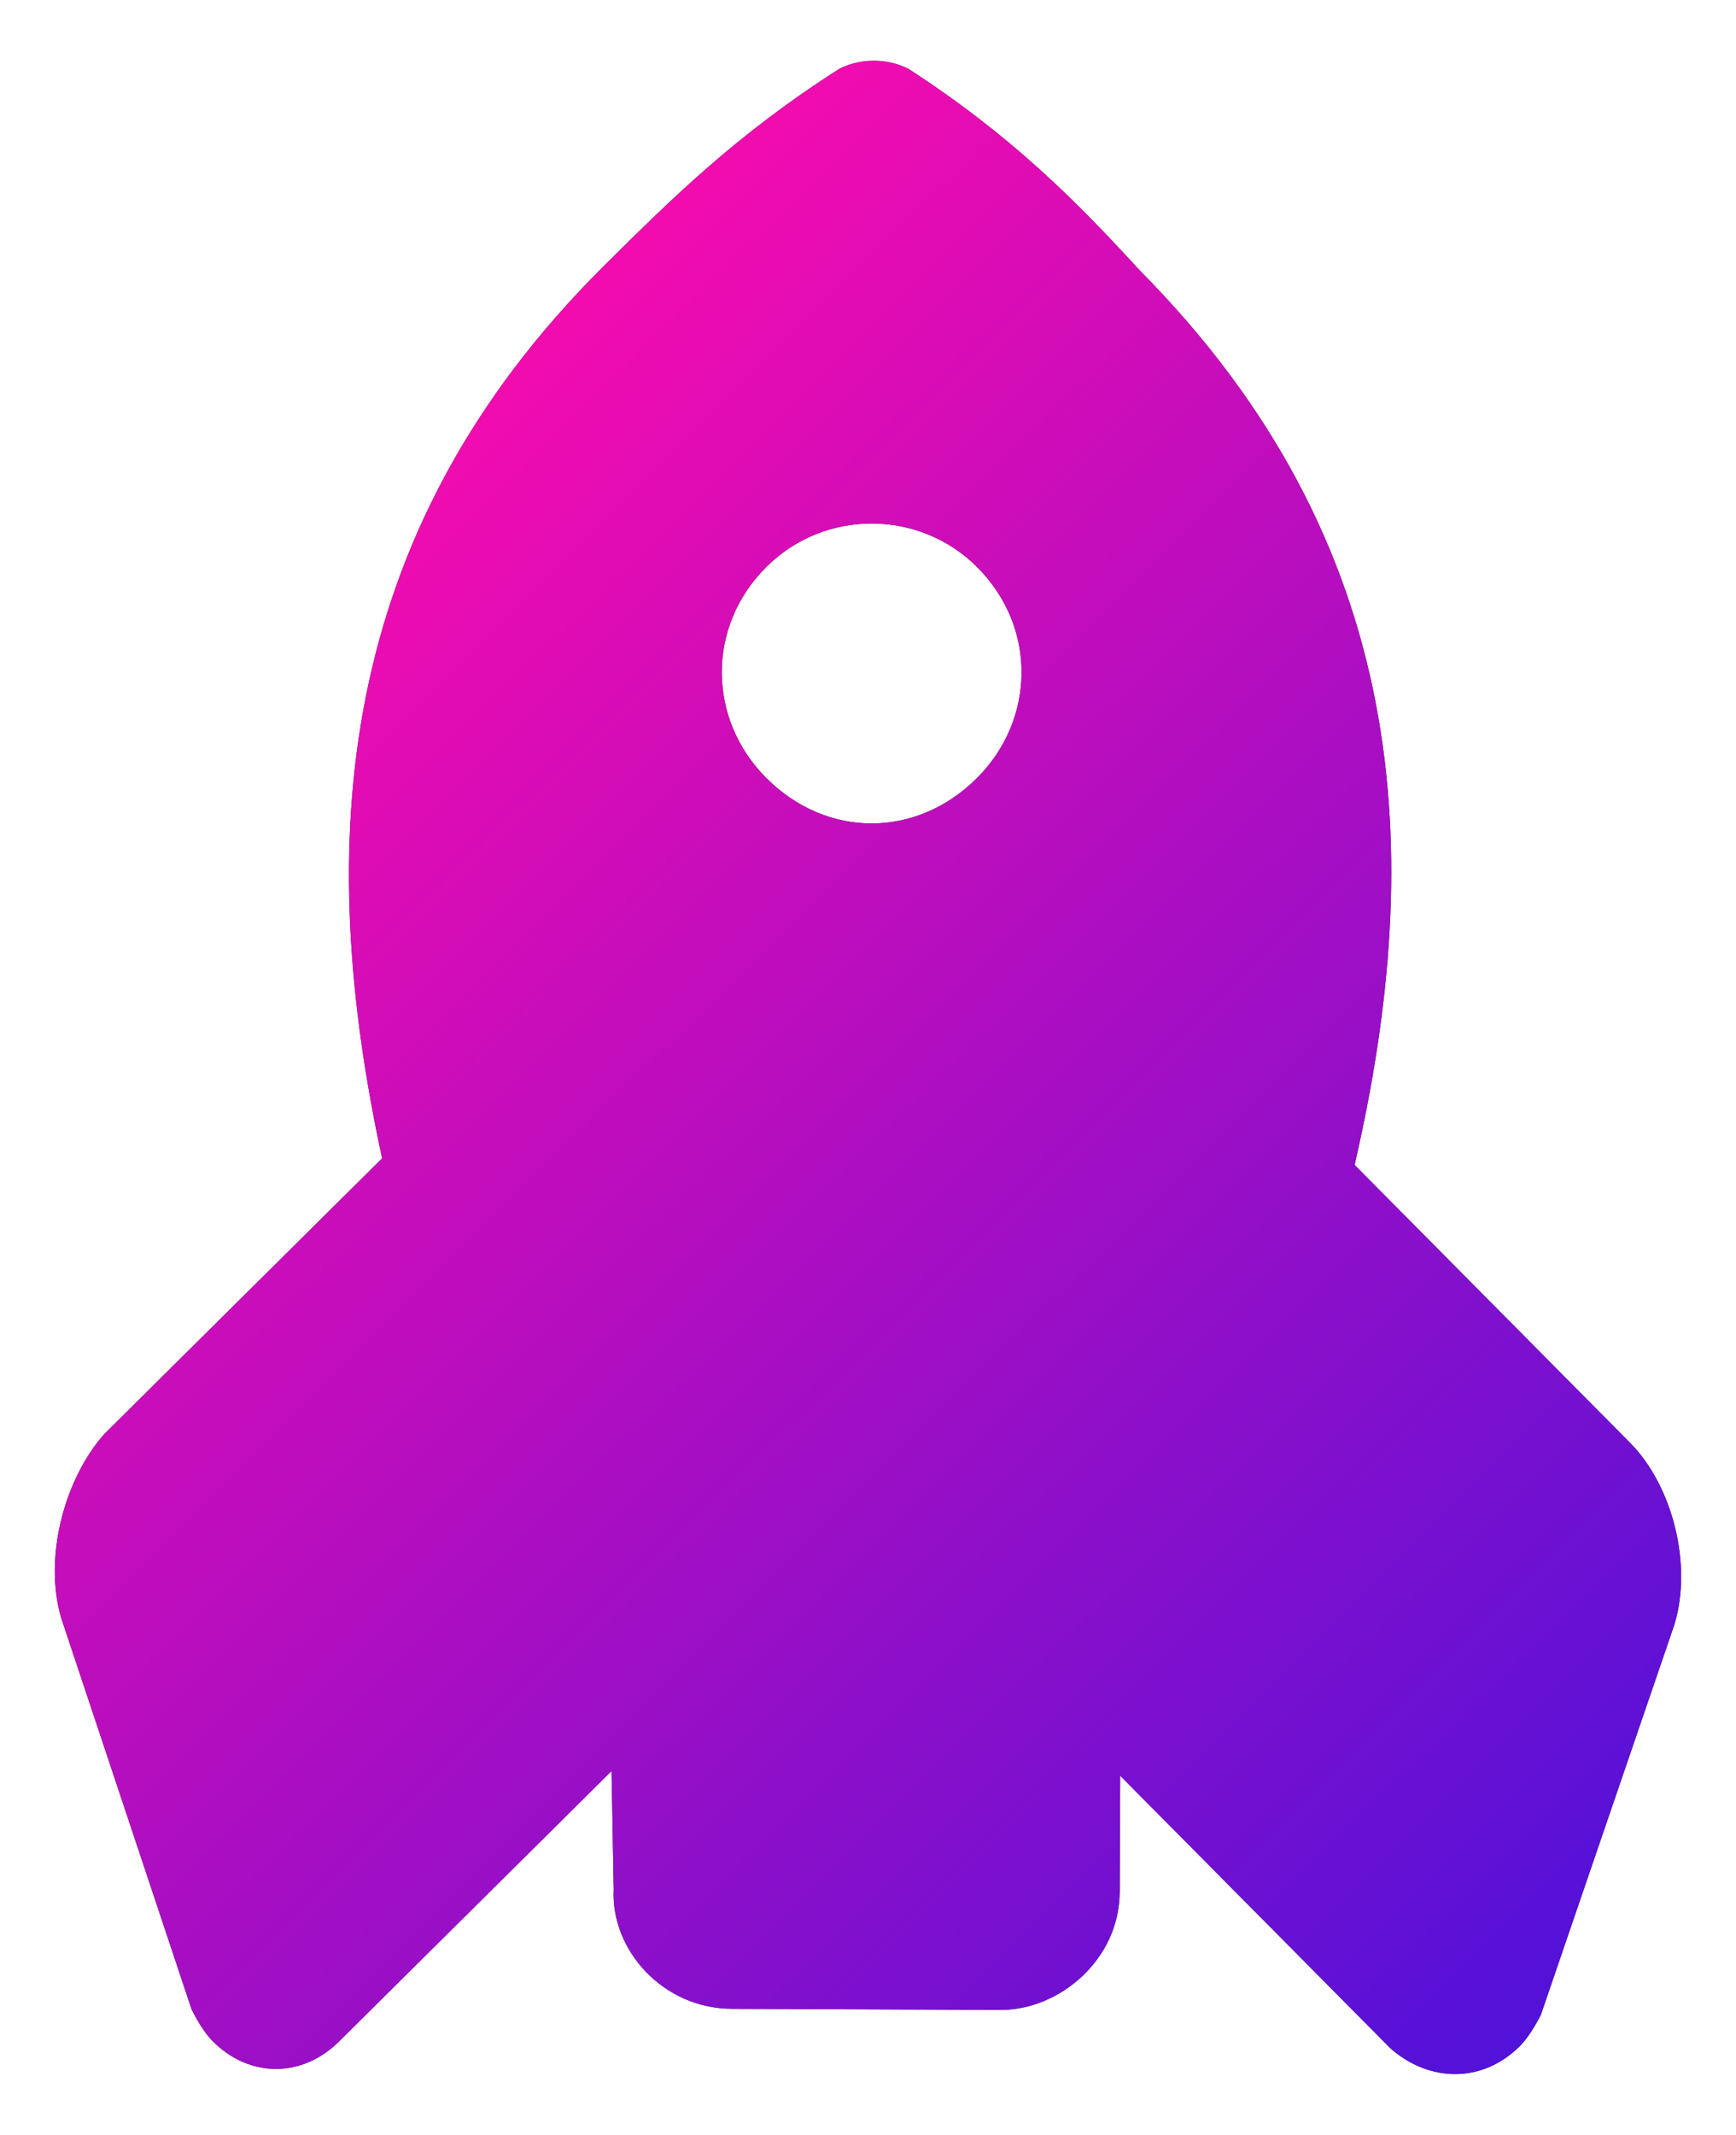 <svg width="131" height="161" viewBox="0 0 131 161" fill="none" xmlns="http://www.w3.org/2000/svg">
<g filter="url(#filter0_d)">
<path d="M68.547 1.19C66.959 0.388 64.97 0.38 63.376 1.169C55.6 6.109 50.608 11.061 45.616 16.012C25.049 36.413 23.76 59.875 28.835 83.363L7.869 104.159C4.872 107.528 3.256 113.488 4.63 118.067L14.454 147.541C14.848 148.338 15.441 149.335 16.035 149.934C18.808 152.729 22.785 152.746 25.581 149.973L46.148 129.572L46.31 138.522C46.093 143.095 50.053 147.487 55.223 147.508L75.508 147.59C79.883 147.608 84.473 143.848 84.494 138.678L84.53 129.927L104.93 150.494C107.903 153.092 111.88 153.108 114.676 150.335C115.275 149.741 115.875 148.749 116.276 147.955L126.34 118.563C127.75 113.994 126.184 108.022 123.015 104.827L102.218 83.86C107.684 60.216 106.387 36.943 85.986 16.375C81.234 11.185 76.283 6.193 68.547 1.19ZM73.699 54.708C69.106 59.264 62.344 59.236 57.789 54.644C53.432 50.251 53.261 43.289 57.854 38.734C62.247 34.376 69.406 34.406 73.763 38.798C78.319 43.391 78.092 50.351 73.699 54.708Z" fill="#242424"/>
<path d="M68.547 1.19C66.959 0.388 64.97 0.38 63.376 1.169C55.6 6.109 50.608 11.061 45.616 16.012C25.049 36.413 23.76 59.875 28.835 83.363L7.869 104.159C4.872 107.528 3.256 113.488 4.63 118.067L14.454 147.541C14.848 148.338 15.441 149.335 16.035 149.934C18.808 152.729 22.785 152.746 25.581 149.973L46.148 129.572L46.31 138.522C46.093 143.095 50.053 147.487 55.223 147.508L75.508 147.59C79.883 147.608 84.473 143.848 84.494 138.678L84.53 129.927L104.93 150.494C107.903 153.092 111.88 153.108 114.676 150.335C115.275 149.741 115.875 148.749 116.276 147.955L126.34 118.563C127.75 113.994 126.184 108.022 123.015 104.827L102.218 83.86C107.684 60.216 106.387 36.943 85.986 16.375C81.234 11.185 76.283 6.193 68.547 1.19ZM73.699 54.708C69.106 59.264 62.344 59.236 57.789 54.644C53.432 50.251 53.261 43.289 57.854 38.734C62.247 34.376 69.406 34.406 73.763 38.798C78.319 43.391 78.092 50.351 73.699 54.708Z" fill="url(#paint0_linear)"/>
</g>
<defs>
<filter id="filter0_d" x="0.135" y="0.583" width="130.726" height="159.846" filterUnits="userSpaceOnUse" color-interpolation-filters="sRGB">
<feFlood flood-opacity="0" result="BackgroundImageFix"/>
<feColorMatrix in="SourceAlpha" type="matrix" values="0 0 0 0 0 0 0 0 0 0 0 0 0 0 0 0 0 0 127 0"/>
<feOffset dy="4"/>
<feGaussianBlur stdDeviation="2"/>
<feColorMatrix type="matrix" values="0 0 0 0 0 0 0 0 0 0 0 0 0 0 0 0 0 0 0.25 0"/>
<feBlend mode="normal" in2="BackgroundImageFix" result="effect1_dropShadow"/>
<feBlend mode="normal" in="SourceGraphic" in2="effect1_dropShadow" result="shape"/>
</filter>
<linearGradient id="paint0_linear" x1="7.118" y1="38.704" x2="124.019" y2="156.561" gradientUnits="userSpaceOnUse">
<stop stop-color="#FF0BAC"/>
<stop offset="1" stop-color="#4612DC"/>
</linearGradient>
</defs>
</svg>
